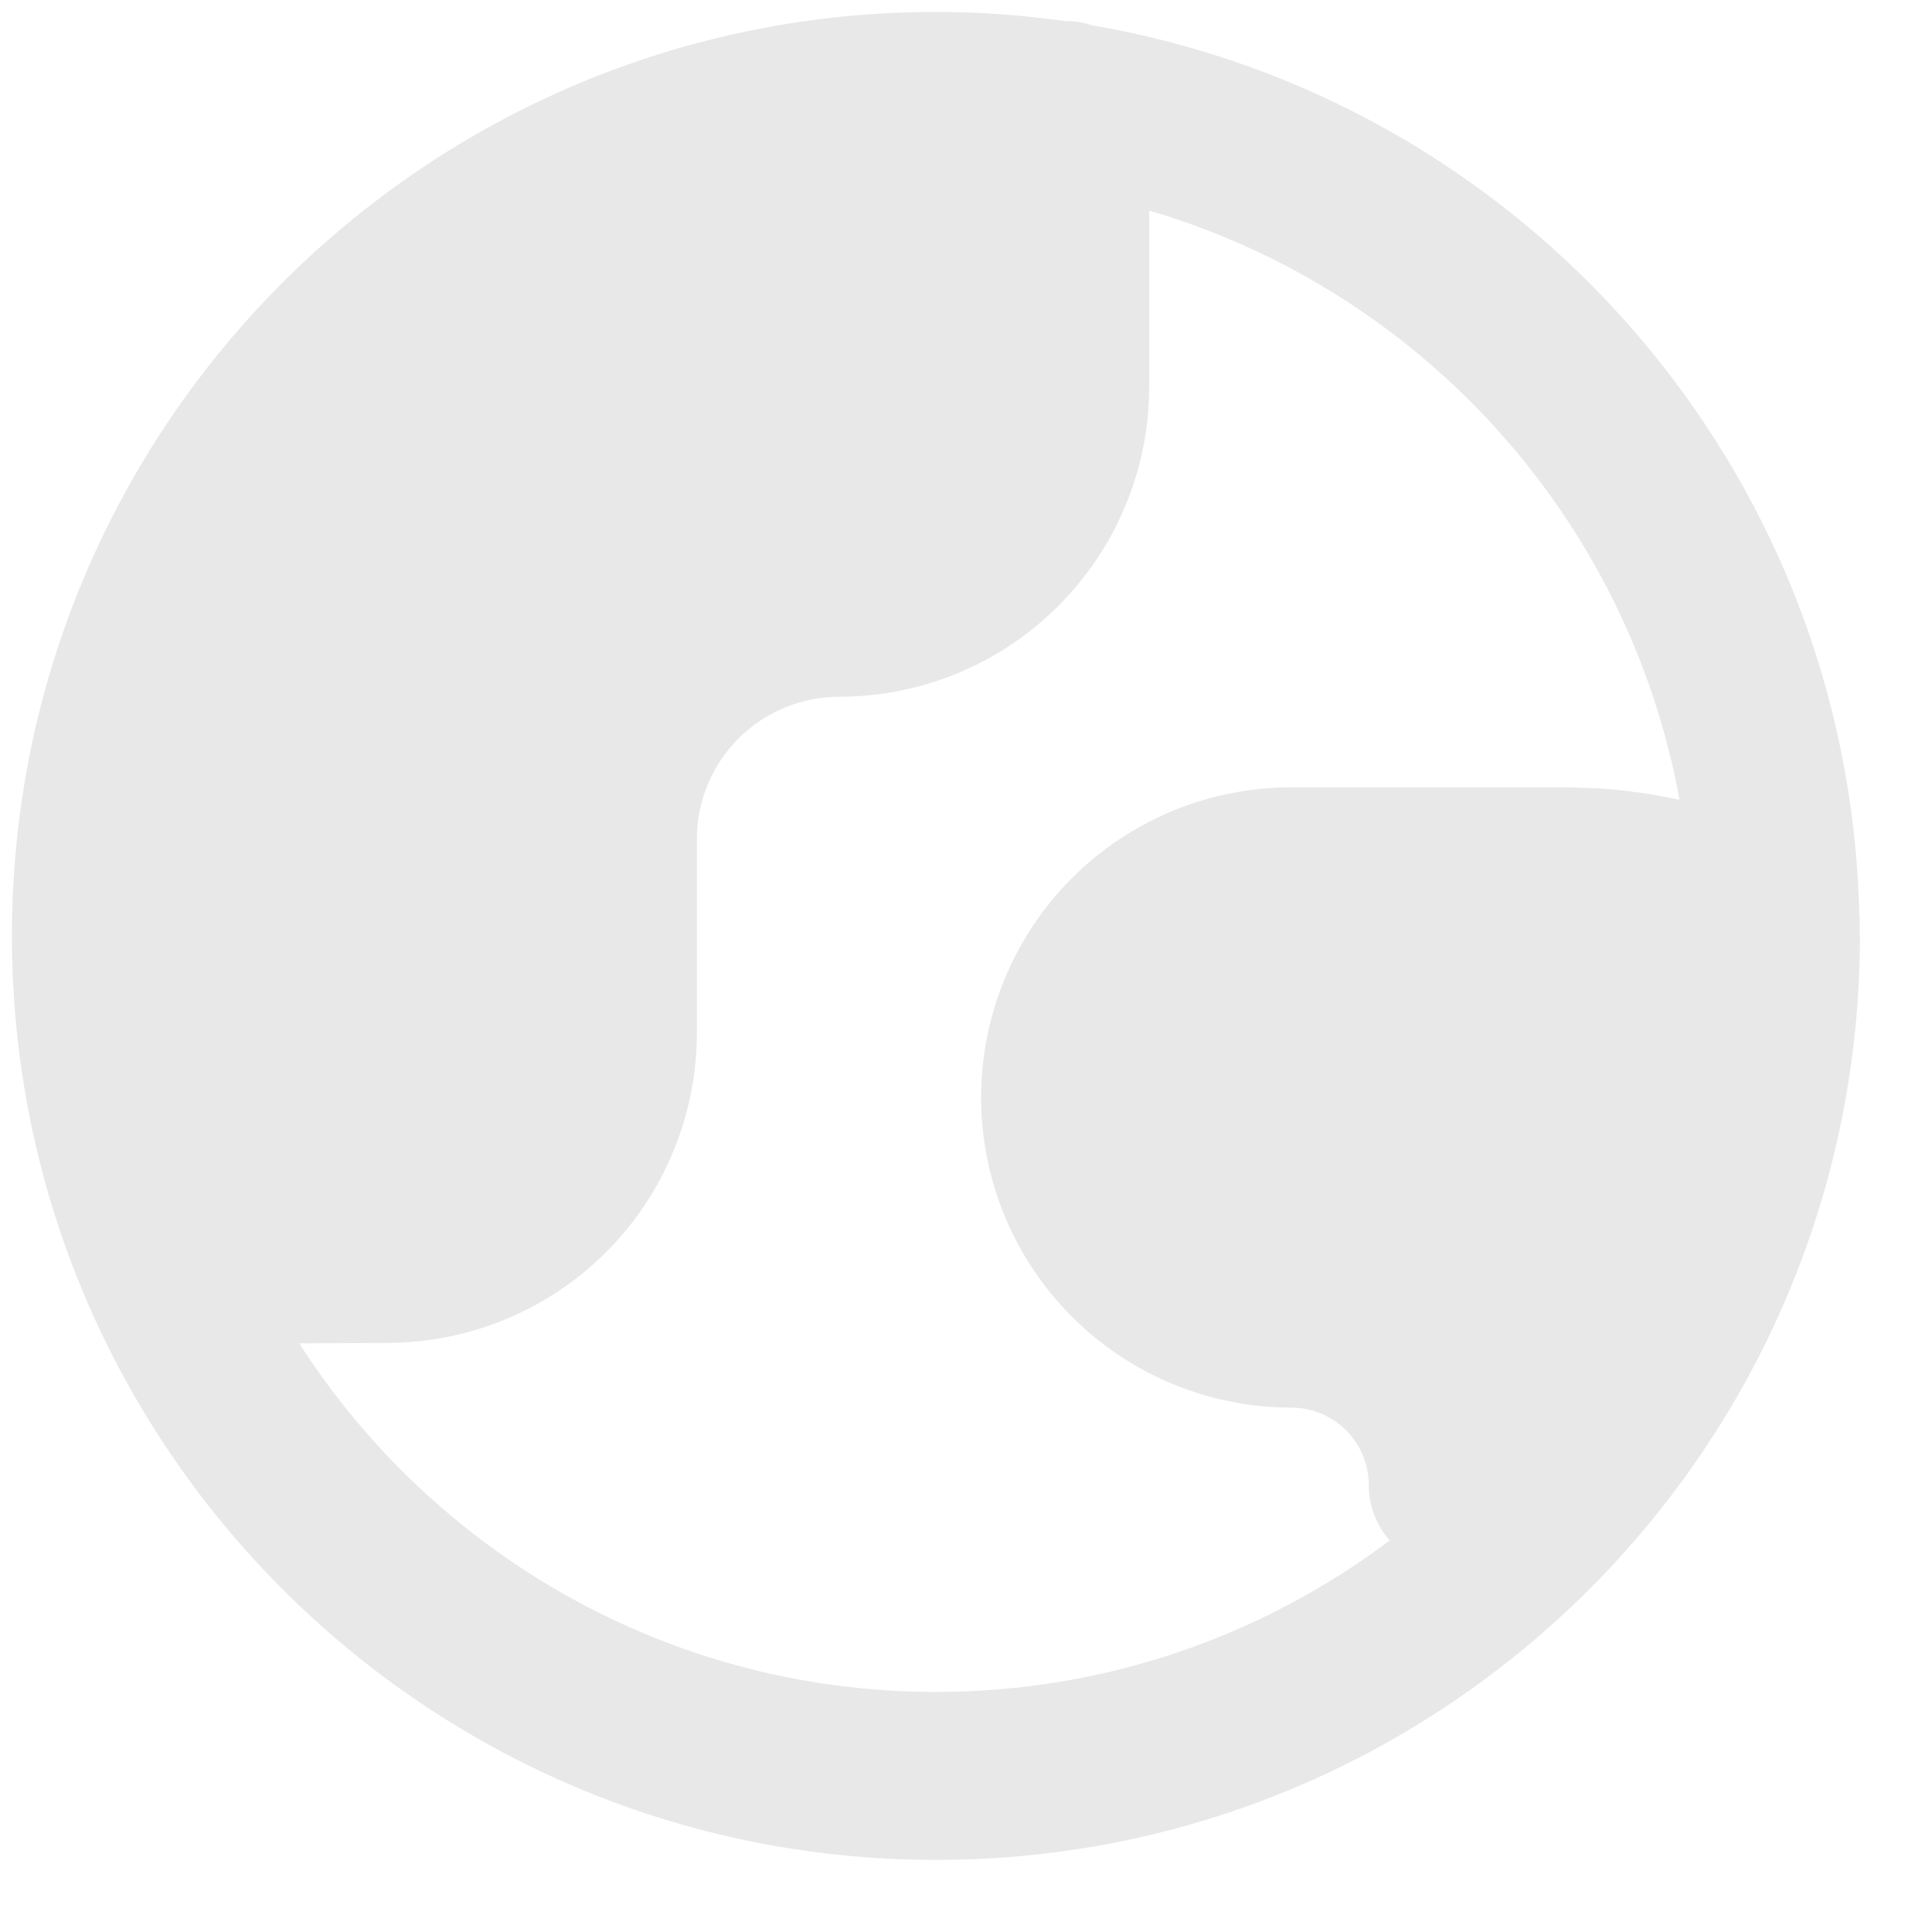 <svg width="23" height="23" viewBox="0 0 23 23" fill="none" xmlns="http://www.w3.org/2000/svg">
<path d="M11.142 0.142C11.661 0.142 12.171 0.18 12.67 0.25C12.783 0.248 12.893 0.266 12.998 0.301C18.103 1.169 22.006 5.551 22.134 10.873C22.141 10.931 22.143 10.99 22.139 11.049C22.139 11.08 22.142 11.111 22.142 11.142C22.142 17.217 17.217 22.142 11.142 22.142C5.067 22.142 0.142 17.217 0.142 11.142C0.142 5.067 5.067 0.142 11.142 0.142ZM13.681 4.603C13.681 5.582 13.291 6.522 12.599 7.214C11.907 7.906 10.968 8.295 9.989 8.295C9.54 8.295 9.11 8.474 8.792 8.791C8.475 9.109 8.296 9.539 8.296 9.988V12.295C8.296 13.274 7.908 14.214 7.215 14.907C6.524 15.598 5.586 15.986 4.608 15.987L4.609 15.988L3.562 15.992C5.162 18.487 7.958 20.142 11.142 20.142C13.169 20.142 15.039 19.47 16.544 18.339C16.387 18.16 16.295 17.927 16.295 17.68C16.295 17.436 16.198 17.201 16.025 17.028C15.852 16.855 15.617 16.757 15.373 16.757C14.393 16.757 13.454 16.368 12.761 15.675C12.069 14.983 11.68 14.044 11.68 13.065C11.68 12.086 12.069 11.146 12.761 10.454C13.454 9.761 14.393 9.373 15.373 9.373H18.655L19.039 9.386C19.36 9.407 19.68 9.453 19.994 9.521C19.383 6.162 16.91 3.455 13.681 2.507V4.603Z" fill="#E8E8E8"/>
</svg>
